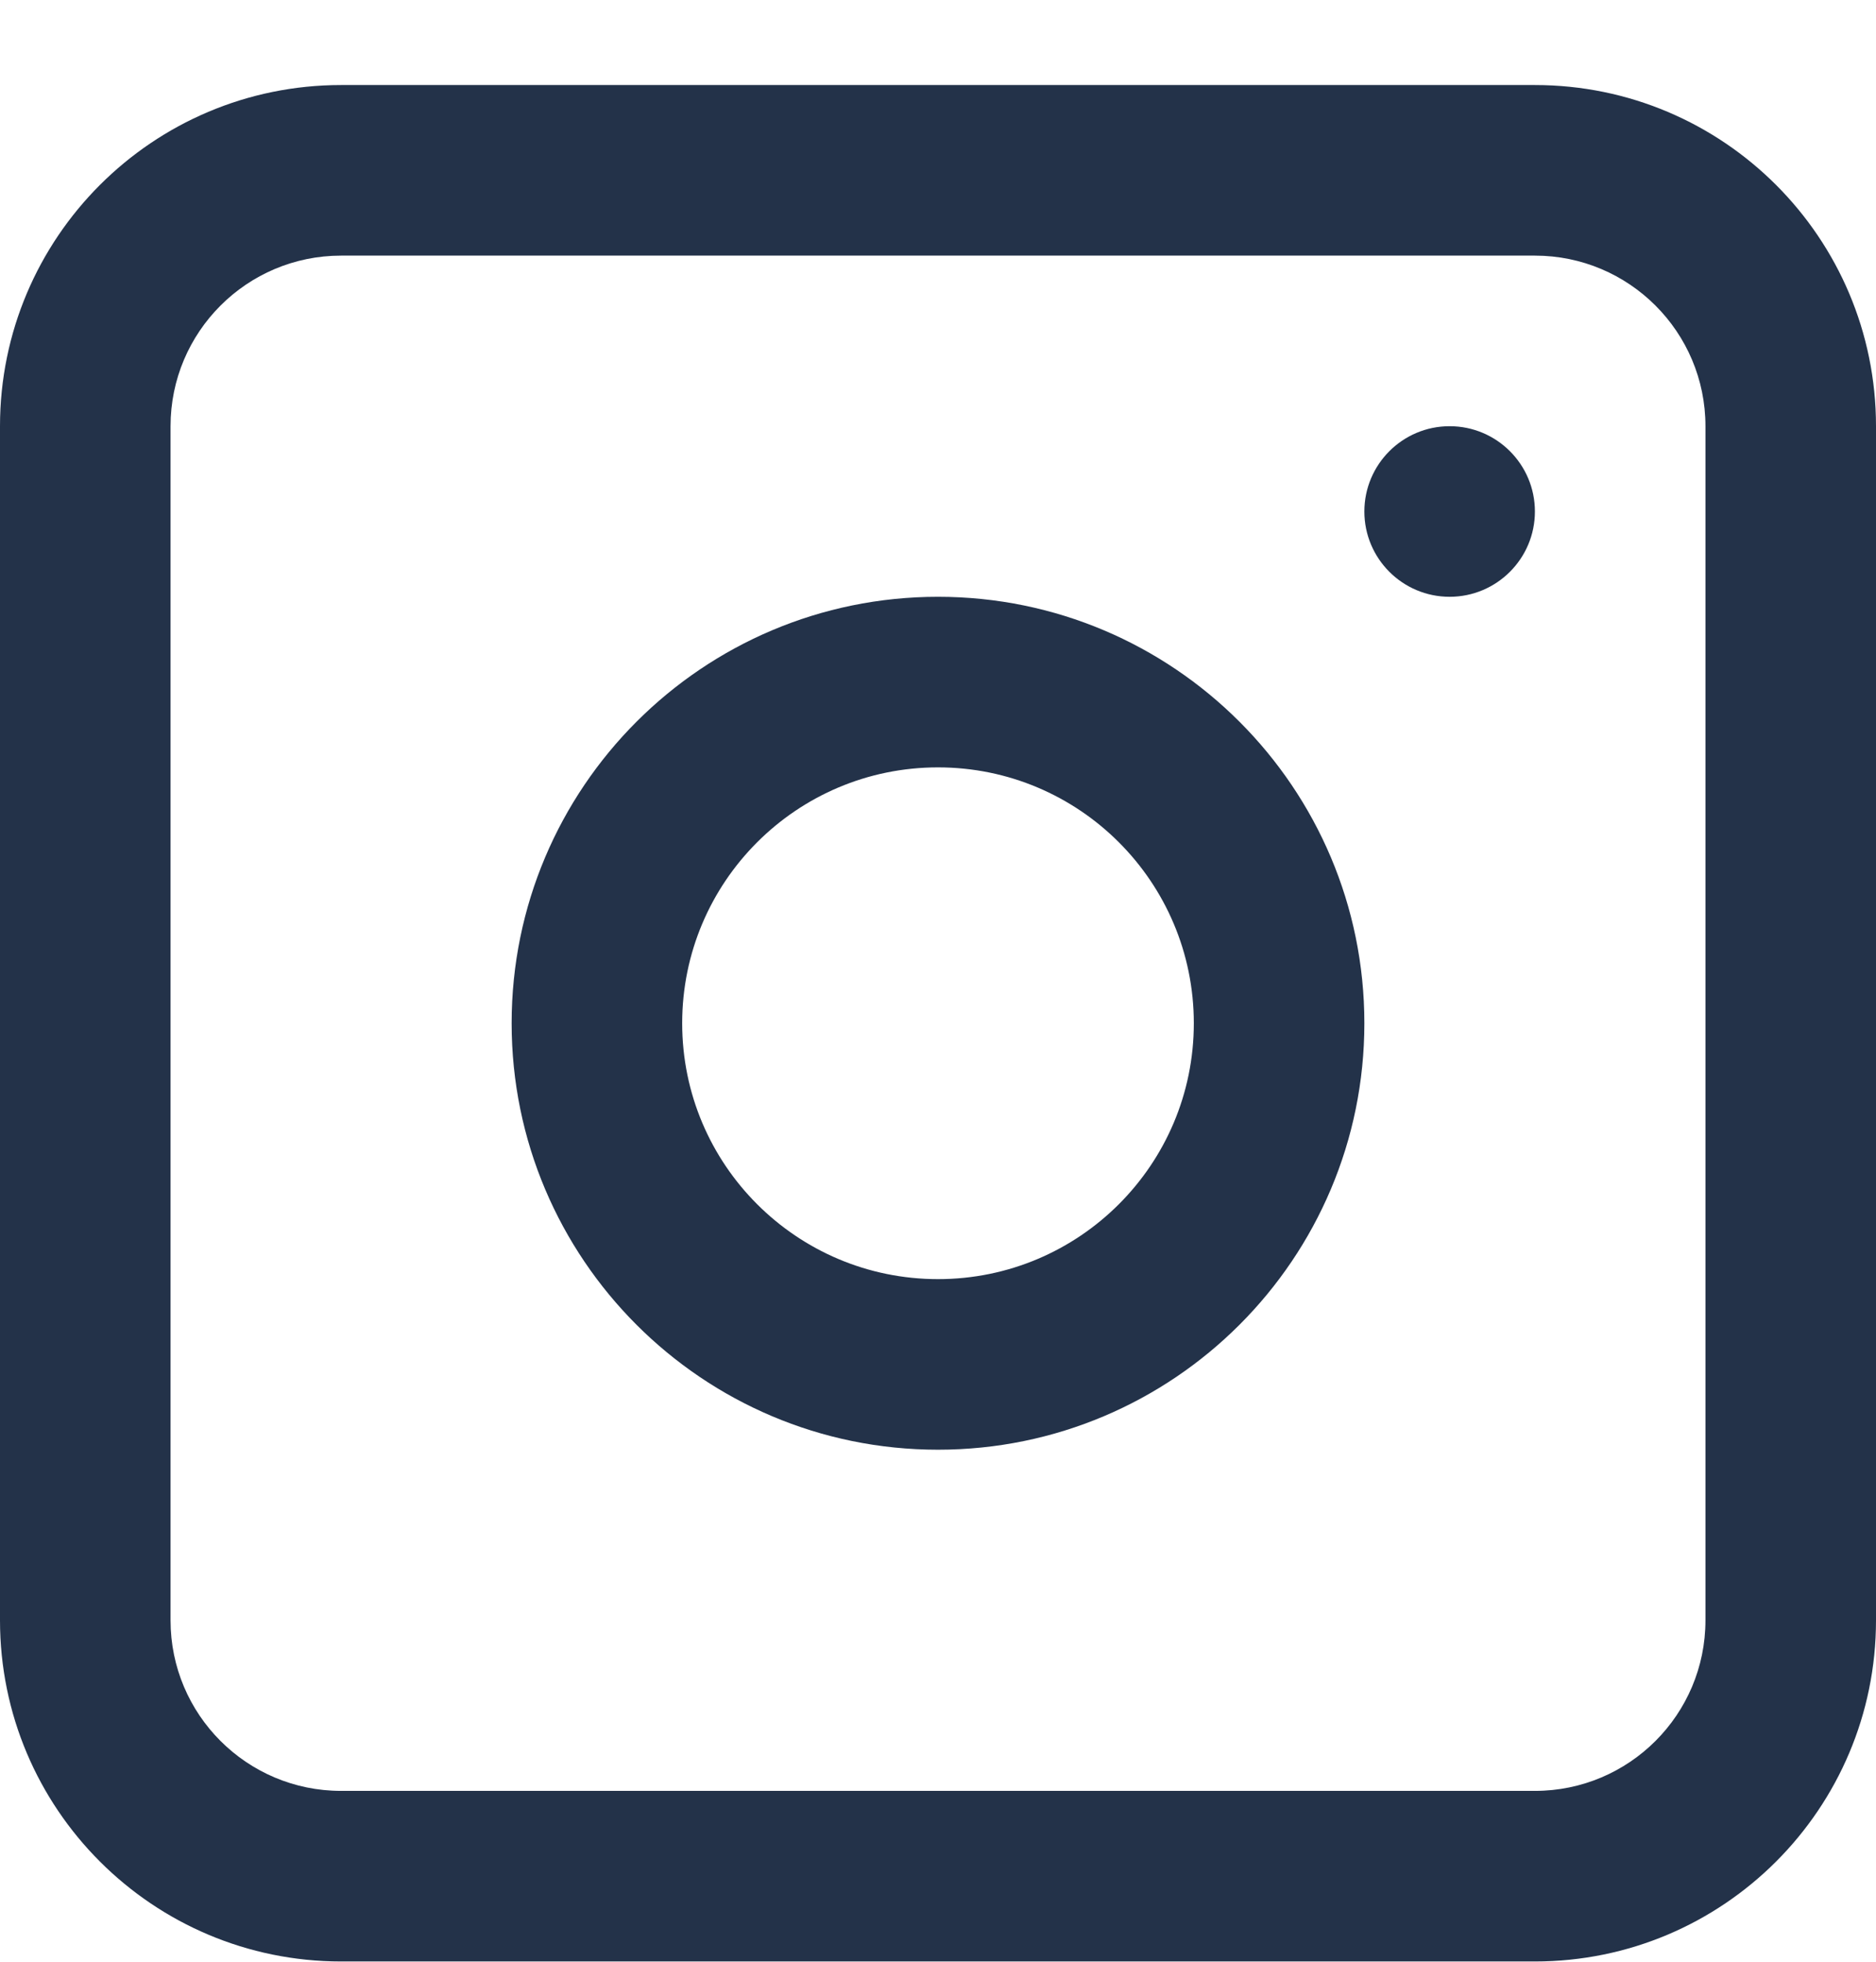 <svg width="22" height="23" viewBox="0 0 22 23" fill="none" xmlns="http://www.w3.org/2000/svg">
<path fill-rule="evenodd" clip-rule="evenodd" d="M11 6.997C8.239 6.997 6 9.236 6 11.997C6 14.758 8.239 16.997 11 16.997C13.761 16.997 16 14.758 16 11.997C16 9.236 13.761 6.997 11 6.997ZM8 11.997C8 13.654 9.343 14.997 11 14.997C12.657 14.997 14 13.654 14 11.997C14 10.34 12.657 8.997 11 8.997C9.343 8.997 8 10.34 8 11.997Z" fill="#233249"/>
<path d="M17 4.997C16.448 4.997 16 5.445 16 5.997C16 6.549 16.448 6.997 17 6.997C17.552 6.997 18 6.549 18 5.997C18 5.445 17.552 4.997 17 4.997Z" fill="#233249"/>
<path fill-rule="evenodd" clip-rule="evenodd" d="M4 0.997C1.791 0.997 0 2.788 0 4.997V18.997C0 21.206 1.791 22.997 4 22.997H18C20.209 22.997 22 21.206 22 18.997V4.997C22 2.788 20.209 0.997 18 0.997H4ZM18 2.997H4C2.895 2.997 2 3.893 2 4.997V18.997C2 20.102 2.895 20.997 4 20.997H18C19.105 20.997 20 20.102 20 18.997V4.997C20 3.893 19.105 2.997 18 2.997Z" fill="#233249"/>
</svg>
